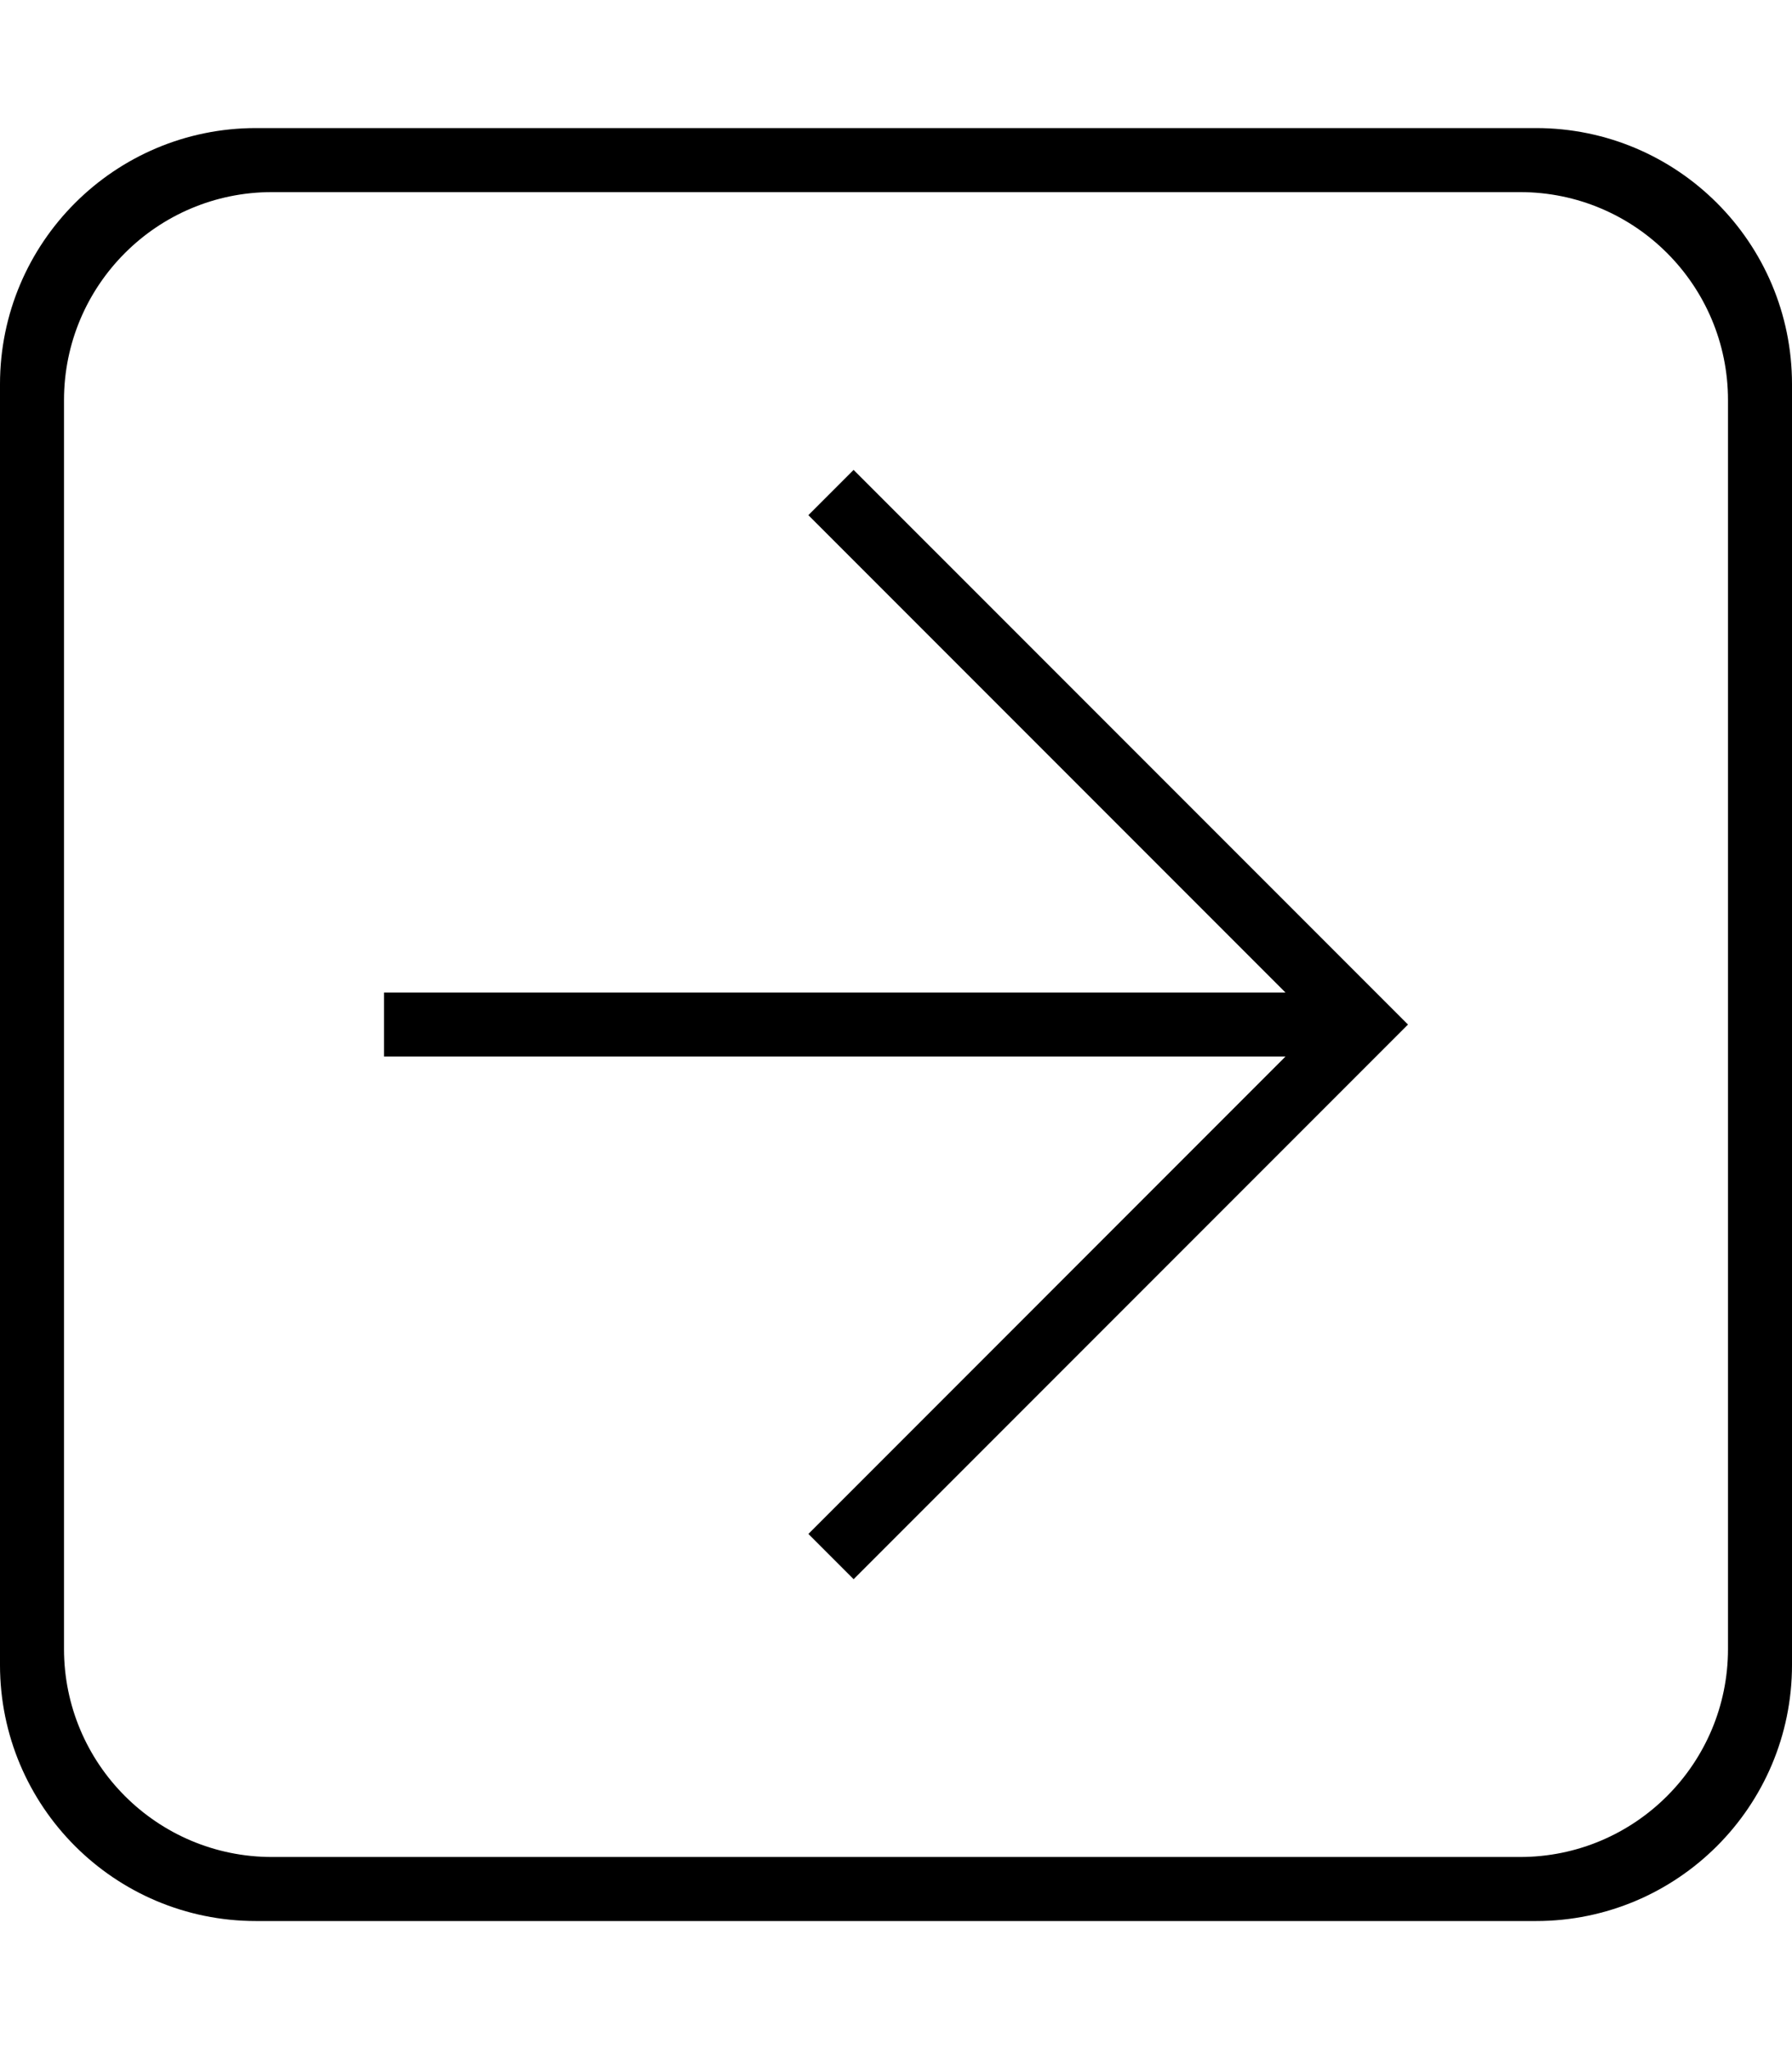 <?xml version="1.0" encoding="utf-8"?>
<!-- Generator: Adobe Illustrator 23.0.0, SVG Export Plug-In . SVG Version: 6.00 Build 0)  -->
<svg version="1.2" baseProfile="tiny" id="レイヤー_1"
	 xmlns="http://www.w3.org/2000/svg" xmlns:xlink="http://www.w3.org/1999/xlink" x="0px" y="0px" viewBox="0 0 448 512"
	 xml:space="preserve">
<path d="M352,256L213.41,394.59l-11.31-11.31L321.37,264H96v-16h225.37L202.09,128.72l11.31-11.31L352,256z M384,32H64
	C28.65,32,0,60.65,0,96v320c0,35.35,28.65,64,64,64h320c35.35,0,64-28.65,64-64V96C448,60.65,419.35,32,384,32L384,32z M380,464H68
	c-28.72,0-52-23.28-52-52V100c0-28.72,23.28-52,52-52h312c28.72,0,52,23.28,52,52v312C432,440.72,408.72,464,380,464z"/>
</svg>
